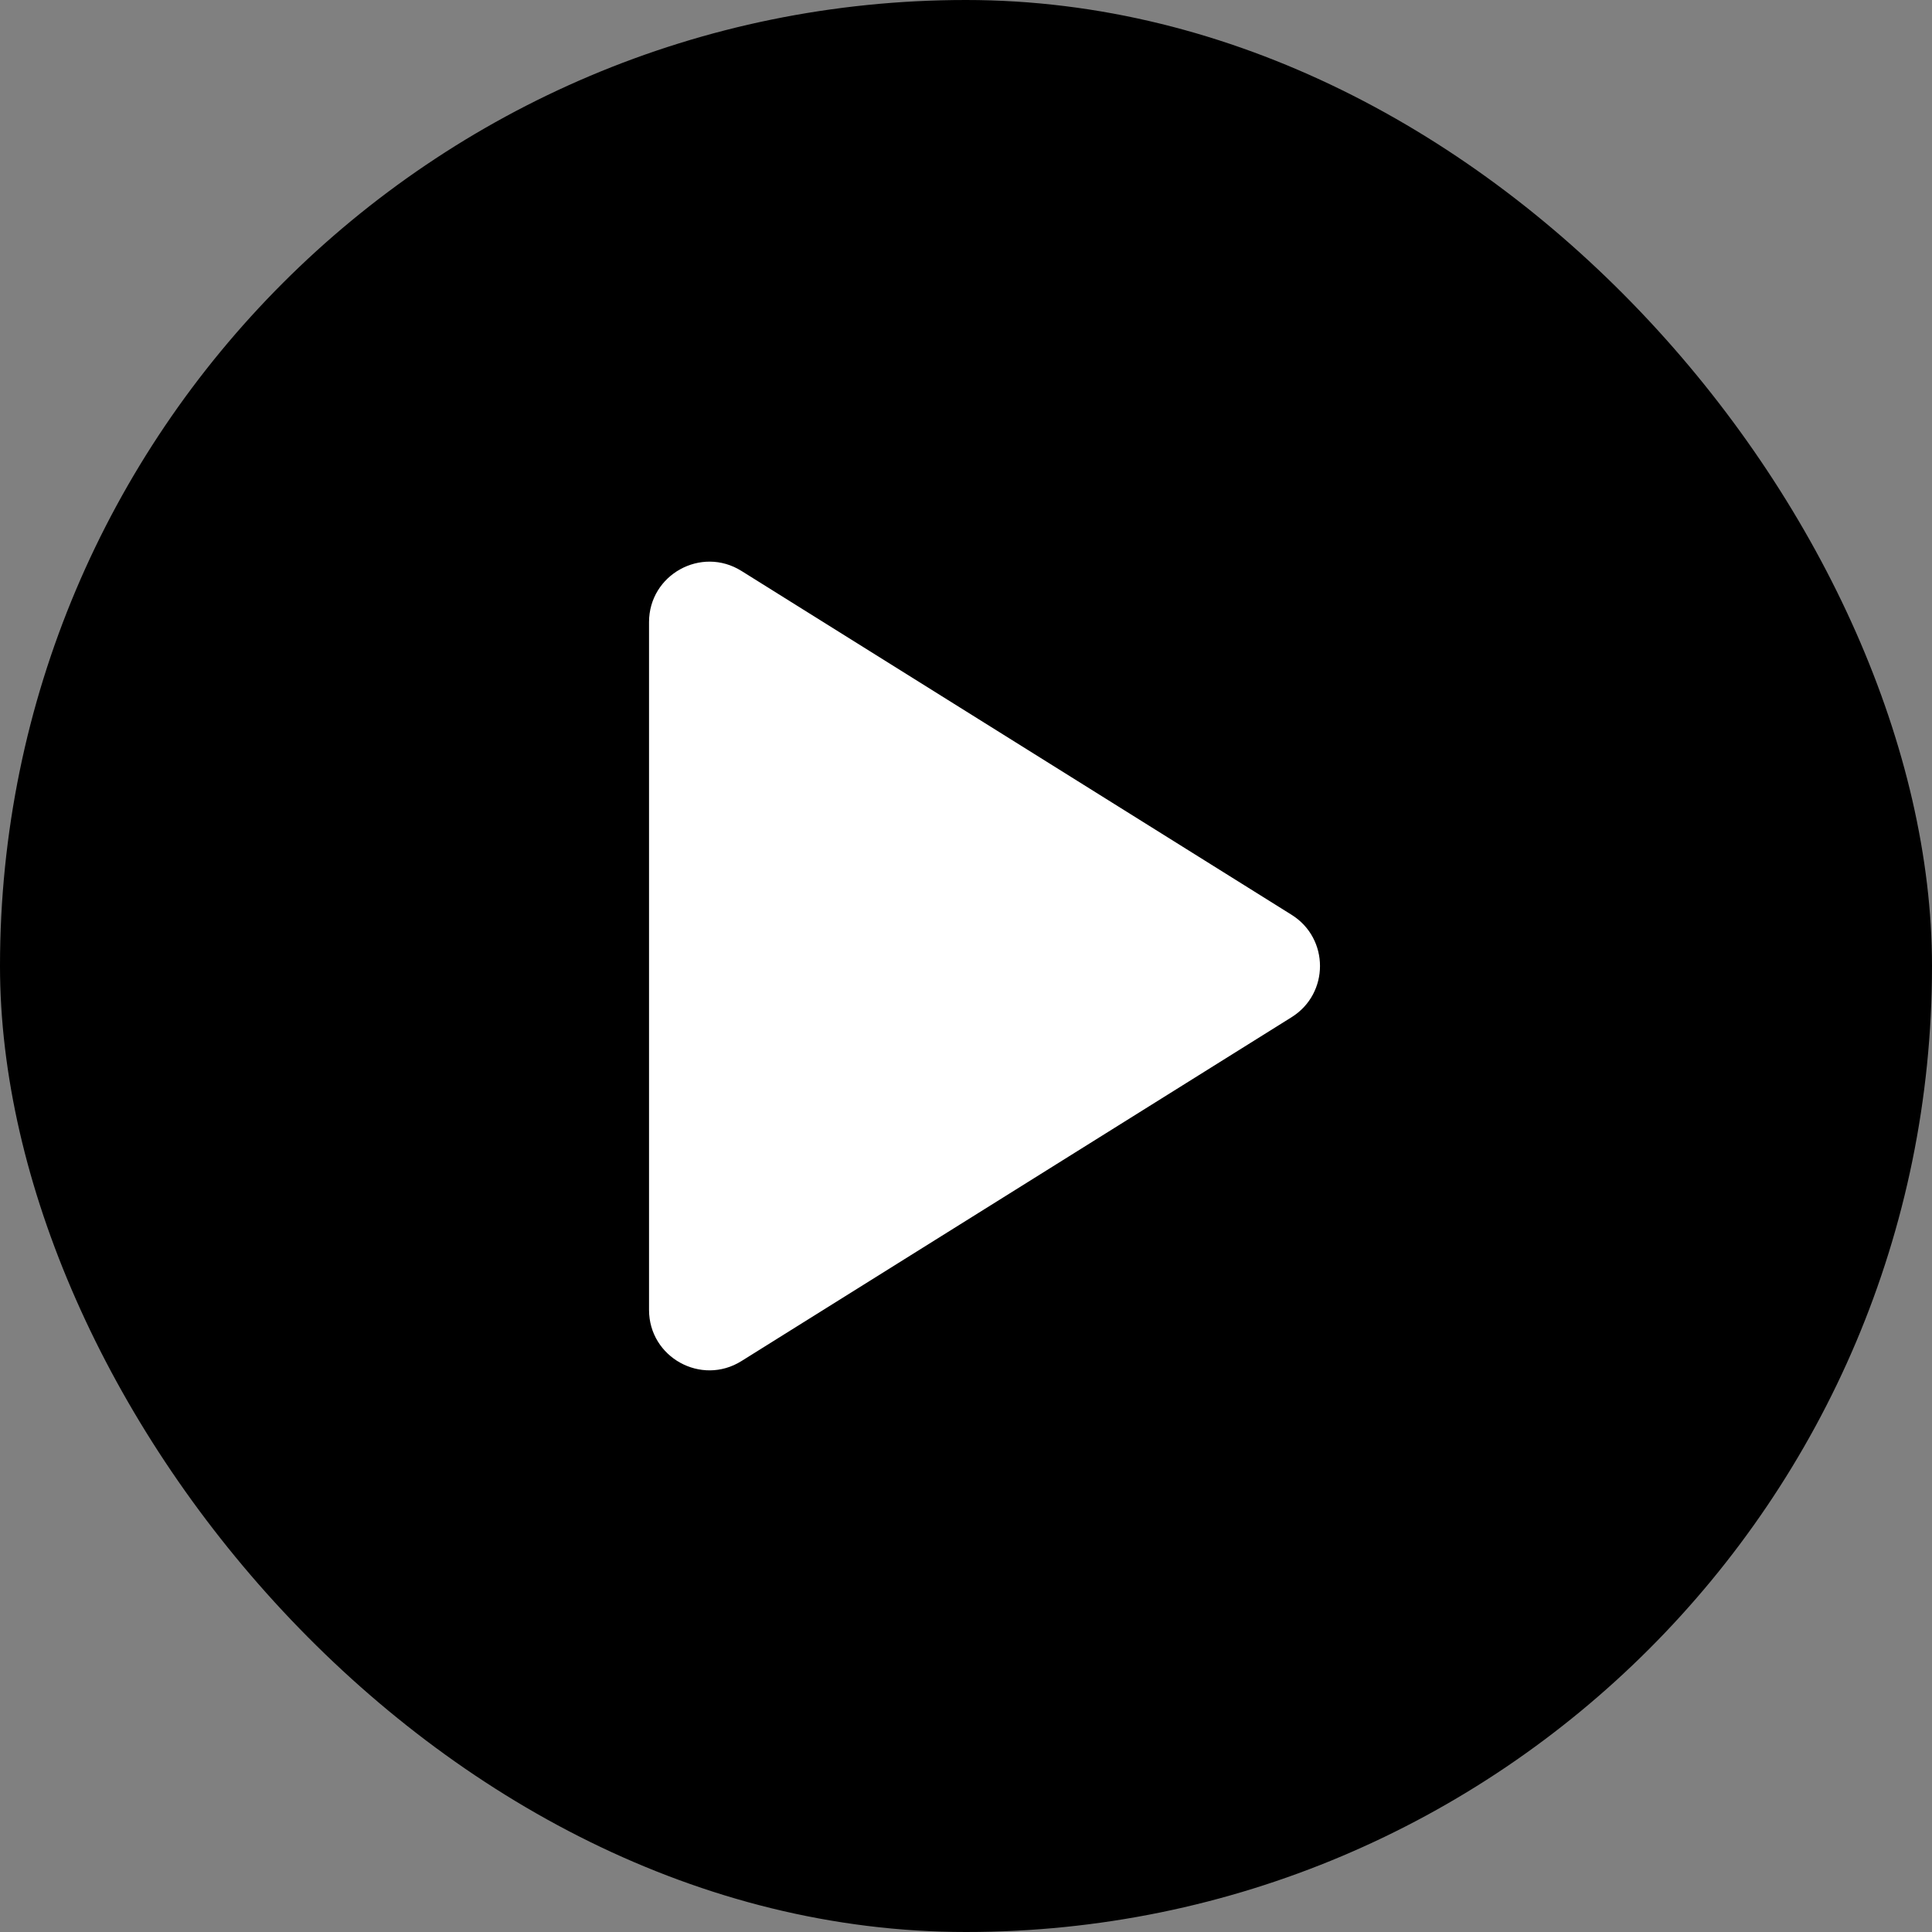 <svg width="32" height="32" viewBox="0 0 32 32" fill="none" xmlns="http://www.w3.org/2000/svg">
<rect x="0" y="0" width="32" height="32" fill="#808080" stroke="none"/>
<rect width="32" height="32" rx="16" fill="black"/>
<path d="M21.393 16.848C22.02 16.456 22.02 15.544 21.393 15.152L12.28 9.456C11.614 9.04 10.75 9.519 10.75 10.304V21.696C10.75 22.481 11.614 22.96 12.28 22.544L21.393 16.848Z" fill="white"/>
</svg>
